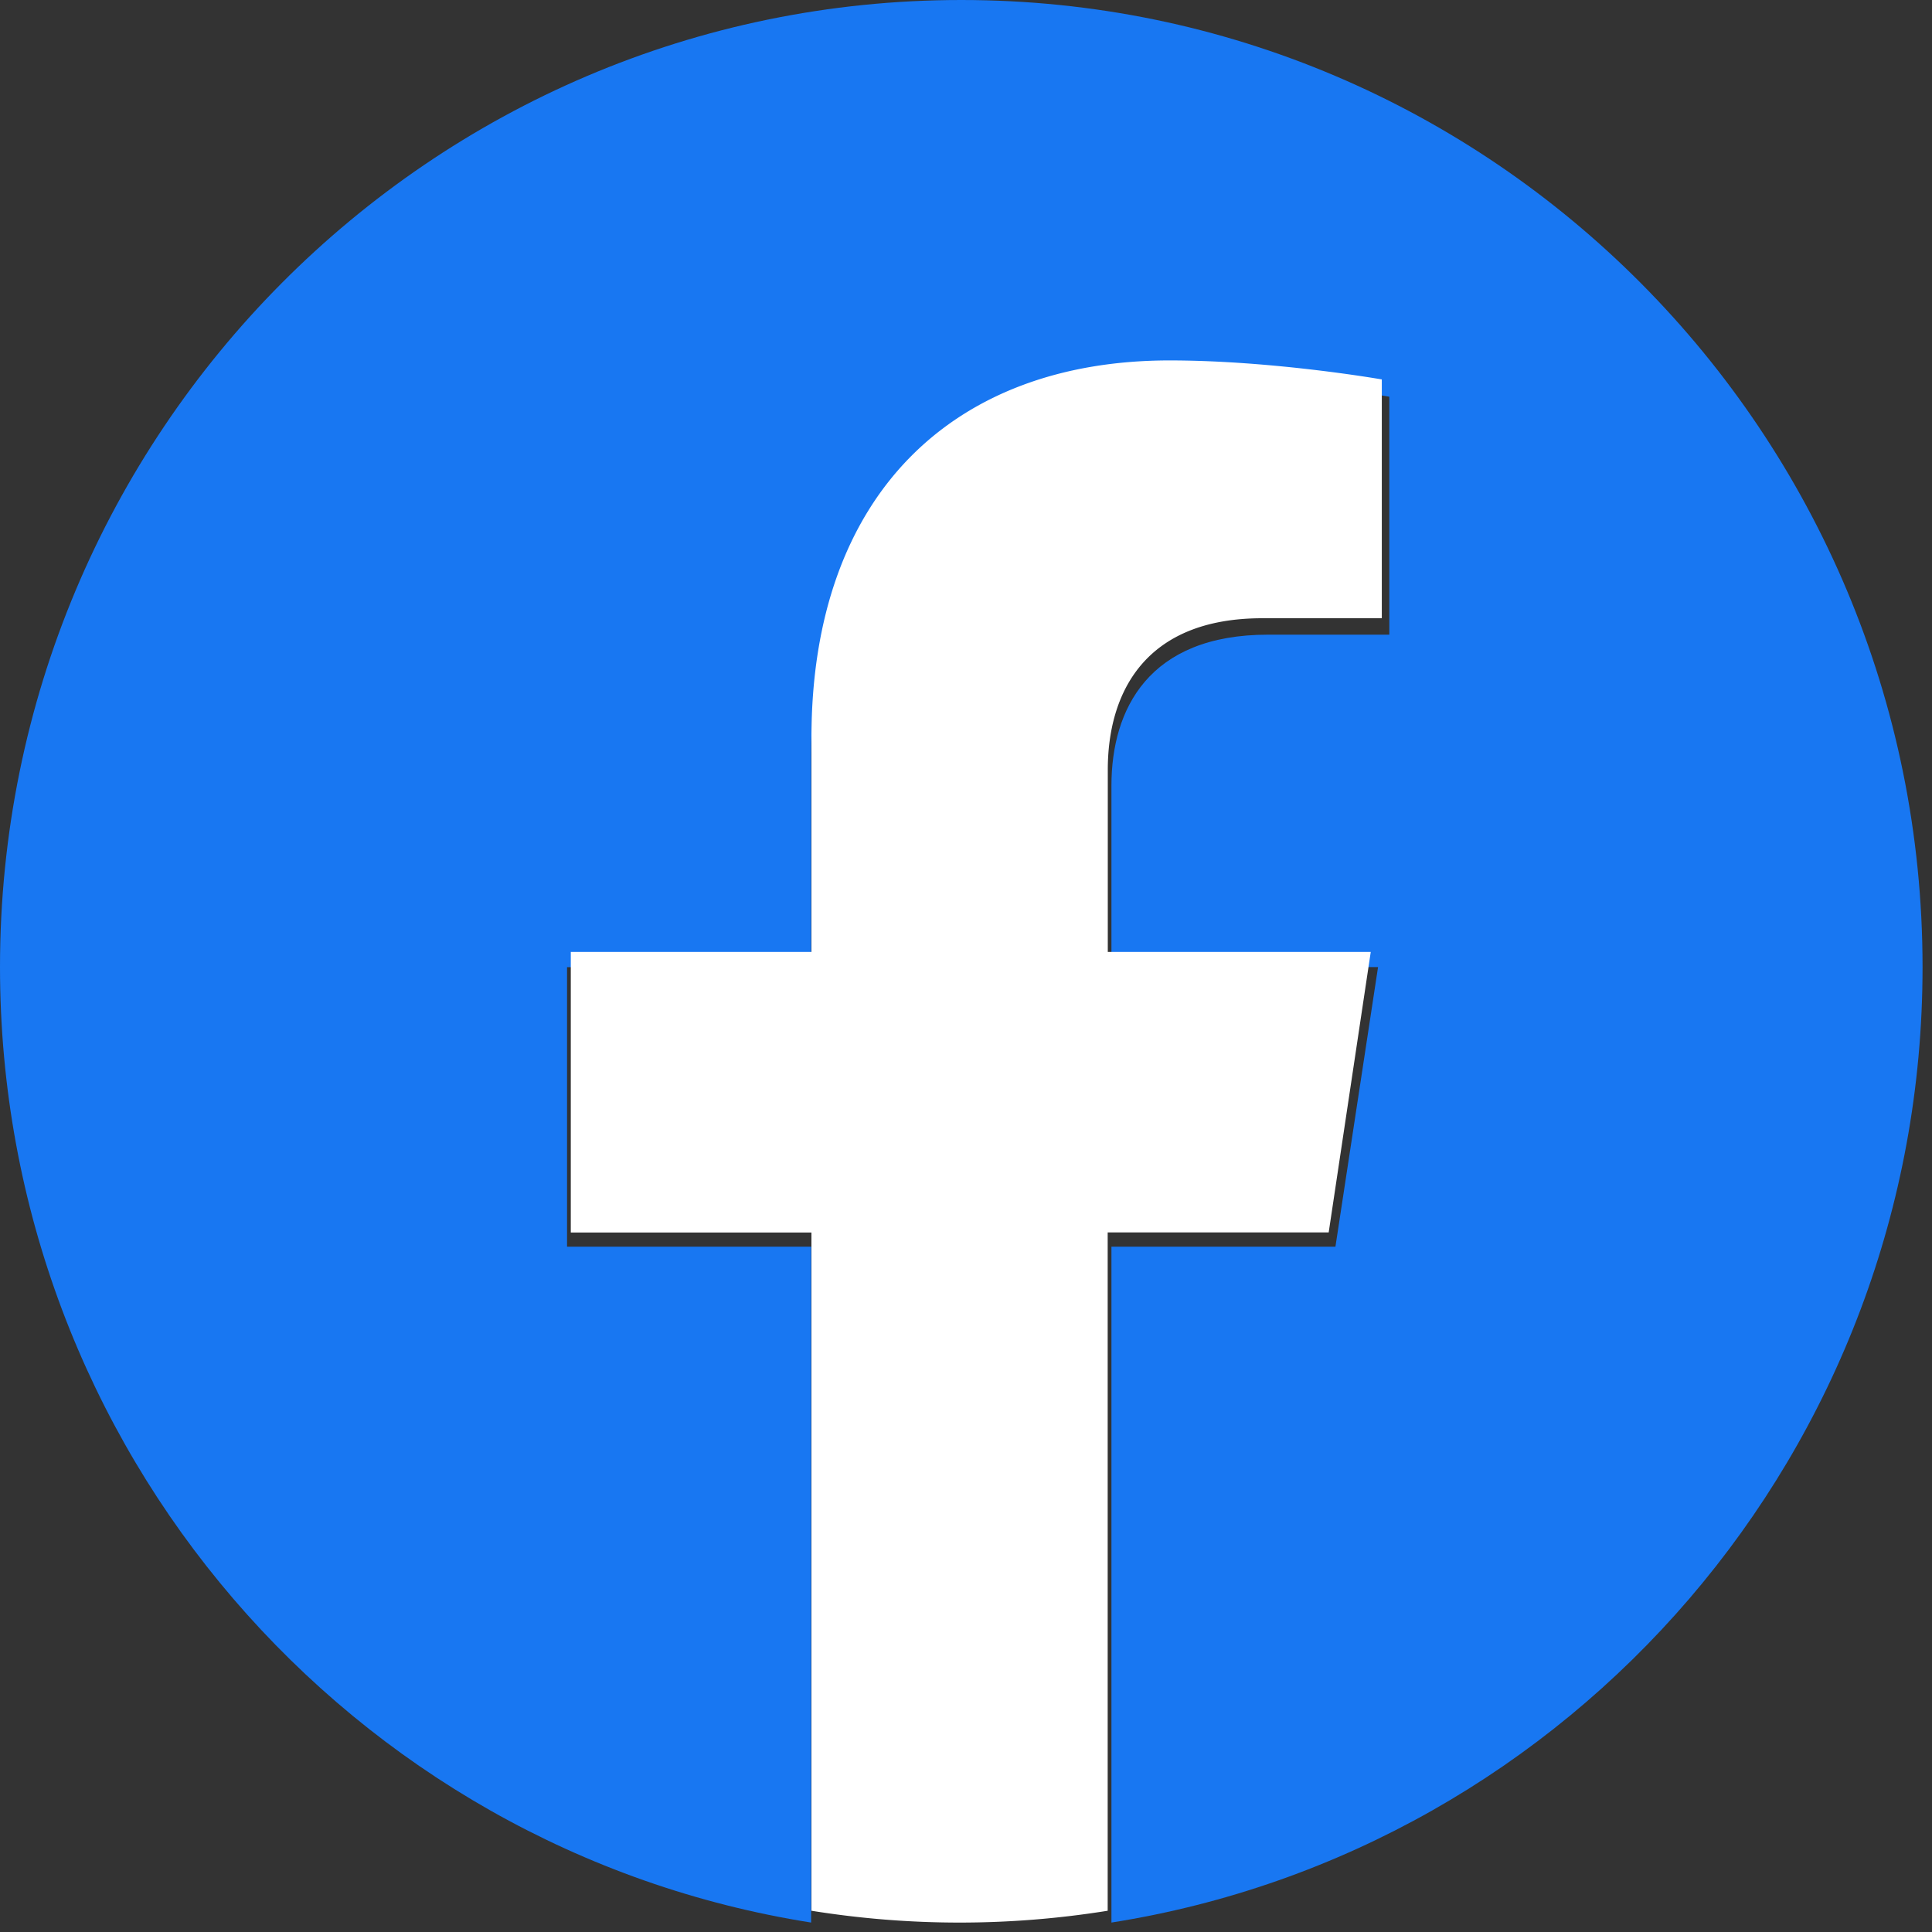 <?xml version="1.0" encoding="UTF-8"?><svg width="18" height="18" xmlns="http://www.w3.org/2000/svg"><rect width="100%" height="100%" fill="#333333" stroke="none"/><g fill="none" fill-rule="evenodd"><path d="M17.912 9.01c0-4.976-4.01-9.01-8.956-9.01S0 4.034 0 9.01c0 4.498 3.275 8.226 7.557 8.902v-6.297H5.283V9.011h2.274V7.025c0-2.258 1.337-3.505 3.382-3.505.98 0 2.005.176 2.005.176v2.217h-1.13c-1.112 0-1.459.695-1.459 1.407v1.69h2.484l-.397 2.605h-2.087v6.297c4.282-.676 7.557-4.404 7.557-8.901" fill="#1877F2"></path><path d="M12.379 11.483l.392-2.614h-2.45V7.173c0-.715.342-1.413 1.44-1.413h1.113V3.535s-1.01-.177-1.977-.177c-2.018 0-3.337 1.252-3.337 3.519v1.992H5.318v2.614H7.56v6.319a8.697 8.697 0 0 0 2.76 0v-6.32h2.059" fill="#FFF"></path></g></svg>
